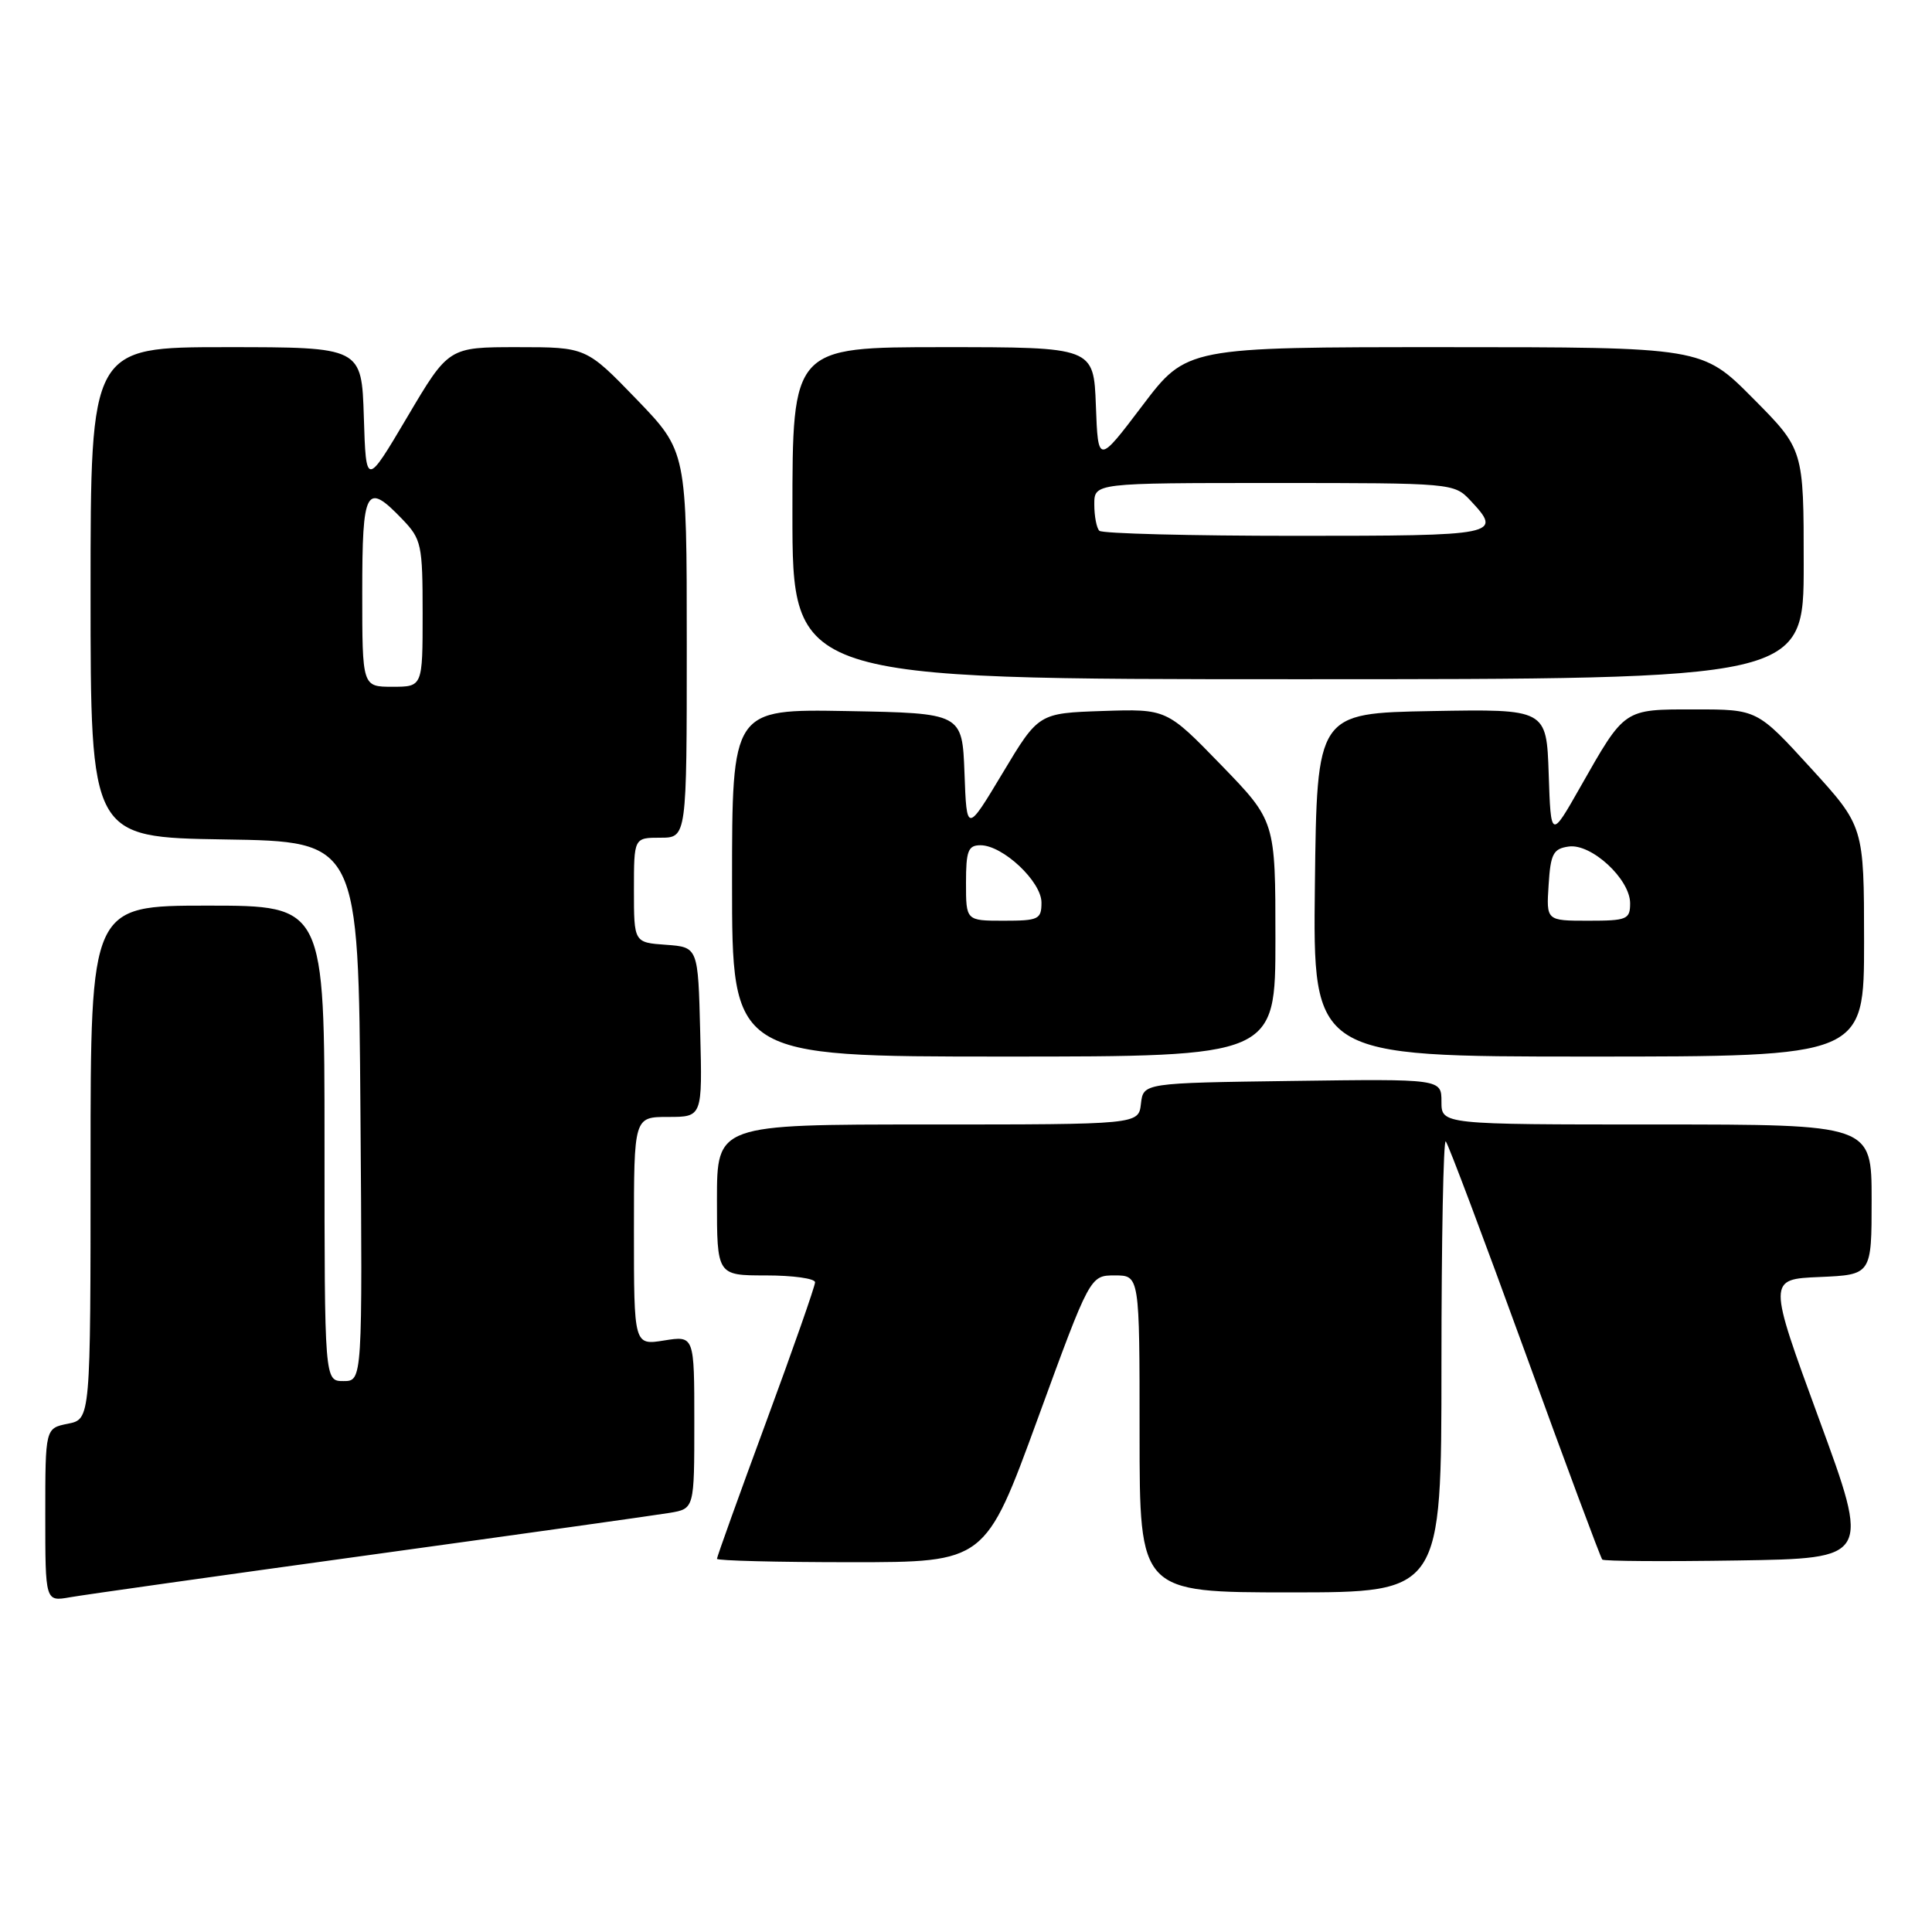 <?xml version="1.0" encoding="UTF-8" standalone="no"?>
<!DOCTYPE svg PUBLIC "-//W3C//DTD SVG 1.1//EN" "http://www.w3.org/Graphics/SVG/1.1/DTD/svg11.dtd" >
<svg xmlns="http://www.w3.org/2000/svg" xmlns:xlink="http://www.w3.org/1999/xlink" version="1.1" viewBox="0 0 256 256">
 <g >
 <path fill="currentColor"
d=" M 49.00 206.04 C 69.08 203.27 86.96 200.76 88.75 200.46 C 92.00 199.91 92.00 199.91 92.00 188.44 C 92.00 176.98 92.00 176.98 88.00 177.62 C 84.00 178.26 84.00 178.26 84.00 163.13 C 84.00 148.00 84.00 148.00 88.53 148.00 C 93.07 148.00 93.07 148.00 92.78 136.75 C 92.50 125.50 92.50 125.50 88.25 125.19 C 84.00 124.89 84.00 124.89 84.00 117.94 C 84.00 111.00 84.00 111.00 87.50 111.00 C 91.00 111.00 91.00 111.00 91.00 85.40 C 91.00 59.81 91.00 59.81 84.34 52.90 C 77.67 46.00 77.67 46.00 68.55 46.00 C 59.44 46.00 59.44 46.00 53.97 55.25 C 48.50 64.49 48.50 64.49 48.21 55.25 C 47.92 46.00 47.92 46.00 29.96 46.00 C 12.00 46.00 12.00 46.00 12.00 78.48 C 12.00 110.95 12.00 110.95 29.75 111.23 C 47.50 111.50 47.50 111.50 47.76 147.25 C 48.03 183.00 48.03 183.00 45.51 183.00 C 43.00 183.00 43.00 183.00 43.00 151.50 C 43.00 120.00 43.00 120.00 27.50 120.00 C 12.00 120.00 12.00 120.00 12.00 154.03 C 12.00 188.05 12.00 188.05 9.00 188.65 C 6.00 189.25 6.00 189.25 6.00 200.74 C 6.00 212.22 6.00 212.22 9.25 211.65 C 11.04 211.33 28.92 208.81 49.00 206.04 Z  M 191.00 180.83 C 191.00 164.24 191.26 150.92 191.57 151.24 C 191.89 151.56 196.59 164.06 202.03 179.03 C 207.46 194.00 212.09 206.42 212.31 206.65 C 212.53 206.87 220.61 206.92 230.26 206.77 C 247.81 206.50 247.81 206.50 241.02 188.00 C 234.24 169.50 234.24 169.50 241.12 169.21 C 248.00 168.91 248.00 168.91 248.00 158.96 C 248.00 149.00 248.00 149.00 219.50 149.00 C 191.00 149.00 191.00 149.00 191.00 145.98 C 191.00 142.96 191.00 142.96 171.25 143.23 C 151.50 143.50 151.50 143.50 151.18 146.25 C 150.87 149.00 150.87 149.00 122.93 149.00 C 95.00 149.00 95.00 149.00 95.00 159.00 C 95.00 169.00 95.00 169.00 101.50 169.00 C 105.08 169.00 108.00 169.41 108.00 169.91 C 108.00 170.41 105.08 178.76 101.50 188.46 C 97.92 198.16 95.00 206.30 95.00 206.55 C 95.00 206.80 103.00 207.00 112.78 207.00 C 130.56 207.00 130.56 207.00 137.50 188.00 C 144.44 169.00 144.44 169.00 147.72 169.00 C 151.00 169.00 151.00 169.00 151.00 190.00 C 151.00 211.00 151.00 211.00 171.00 211.00 C 191.00 211.00 191.00 211.00 191.00 180.83 Z  M 169.00 124.39 C 169.00 108.79 169.00 108.79 161.80 101.36 C 154.59 93.93 154.59 93.93 146.10 94.21 C 137.61 94.50 137.61 94.50 132.85 102.44 C 128.09 110.37 128.09 110.37 127.80 102.44 C 127.50 94.50 127.50 94.50 112.25 94.22 C 97.00 93.95 97.00 93.95 97.00 116.97 C 97.00 140.00 97.00 140.00 133.00 140.00 C 169.00 140.00 169.00 140.00 169.00 124.39 Z  M 247.00 124.75 C 246.99 109.50 246.99 109.50 239.92 101.75 C 232.84 94.00 232.84 94.00 224.57 94.00 C 215.08 94.00 215.35 93.82 209.38 104.32 C 205.50 111.15 205.50 111.15 205.21 102.55 C 204.92 93.95 204.92 93.95 189.71 94.22 C 174.50 94.50 174.50 94.50 174.23 117.25 C 173.96 140.00 173.96 140.00 210.48 140.00 C 247.00 140.00 247.00 140.00 247.00 124.75 Z  M 239.00 74.78 C 239.00 59.55 239.00 59.55 232.28 52.78 C 225.55 46.00 225.55 46.00 191.40 46.00 C 157.24 46.00 157.24 46.00 151.37 53.75 C 145.50 61.50 145.50 61.50 145.21 53.75 C 144.92 46.00 144.92 46.00 124.96 46.00 C 105.00 46.00 105.00 46.00 105.00 68.00 C 105.00 90.00 105.00 90.00 172.00 90.00 C 239.00 90.00 239.00 90.00 239.00 74.78 Z  M 48.00 78.50 C 48.00 64.70 48.50 63.79 53.31 68.80 C 55.85 71.45 56.00 72.15 56.00 81.30 C 56.00 91.00 56.00 91.00 52.00 91.00 C 48.00 91.00 48.00 91.00 48.00 78.50 Z  M 128.00 117.00 C 128.00 112.73 128.28 112.00 129.92 112.00 C 132.88 112.00 138.00 116.81 138.00 119.59 C 138.00 121.82 137.62 122.00 133.00 122.00 C 128.00 122.00 128.00 122.00 128.00 117.00 Z  M 205.20 117.25 C 205.46 113.13 205.81 112.46 207.86 112.17 C 210.86 111.74 216.00 116.49 216.00 119.69 C 216.00 121.83 215.58 122.00 210.45 122.00 C 204.89 122.00 204.89 122.00 205.20 117.25 Z  M 145.67 70.33 C 145.30 69.97 145.00 68.39 145.00 66.83 C 145.00 64.00 145.00 64.00 168.83 64.00 C 192.44 64.00 192.67 64.02 194.83 66.31 C 199.13 70.90 198.64 71.00 171.67 71.00 C 157.73 71.00 146.03 70.70 145.67 70.33 Z "/>
</g>
</svg>